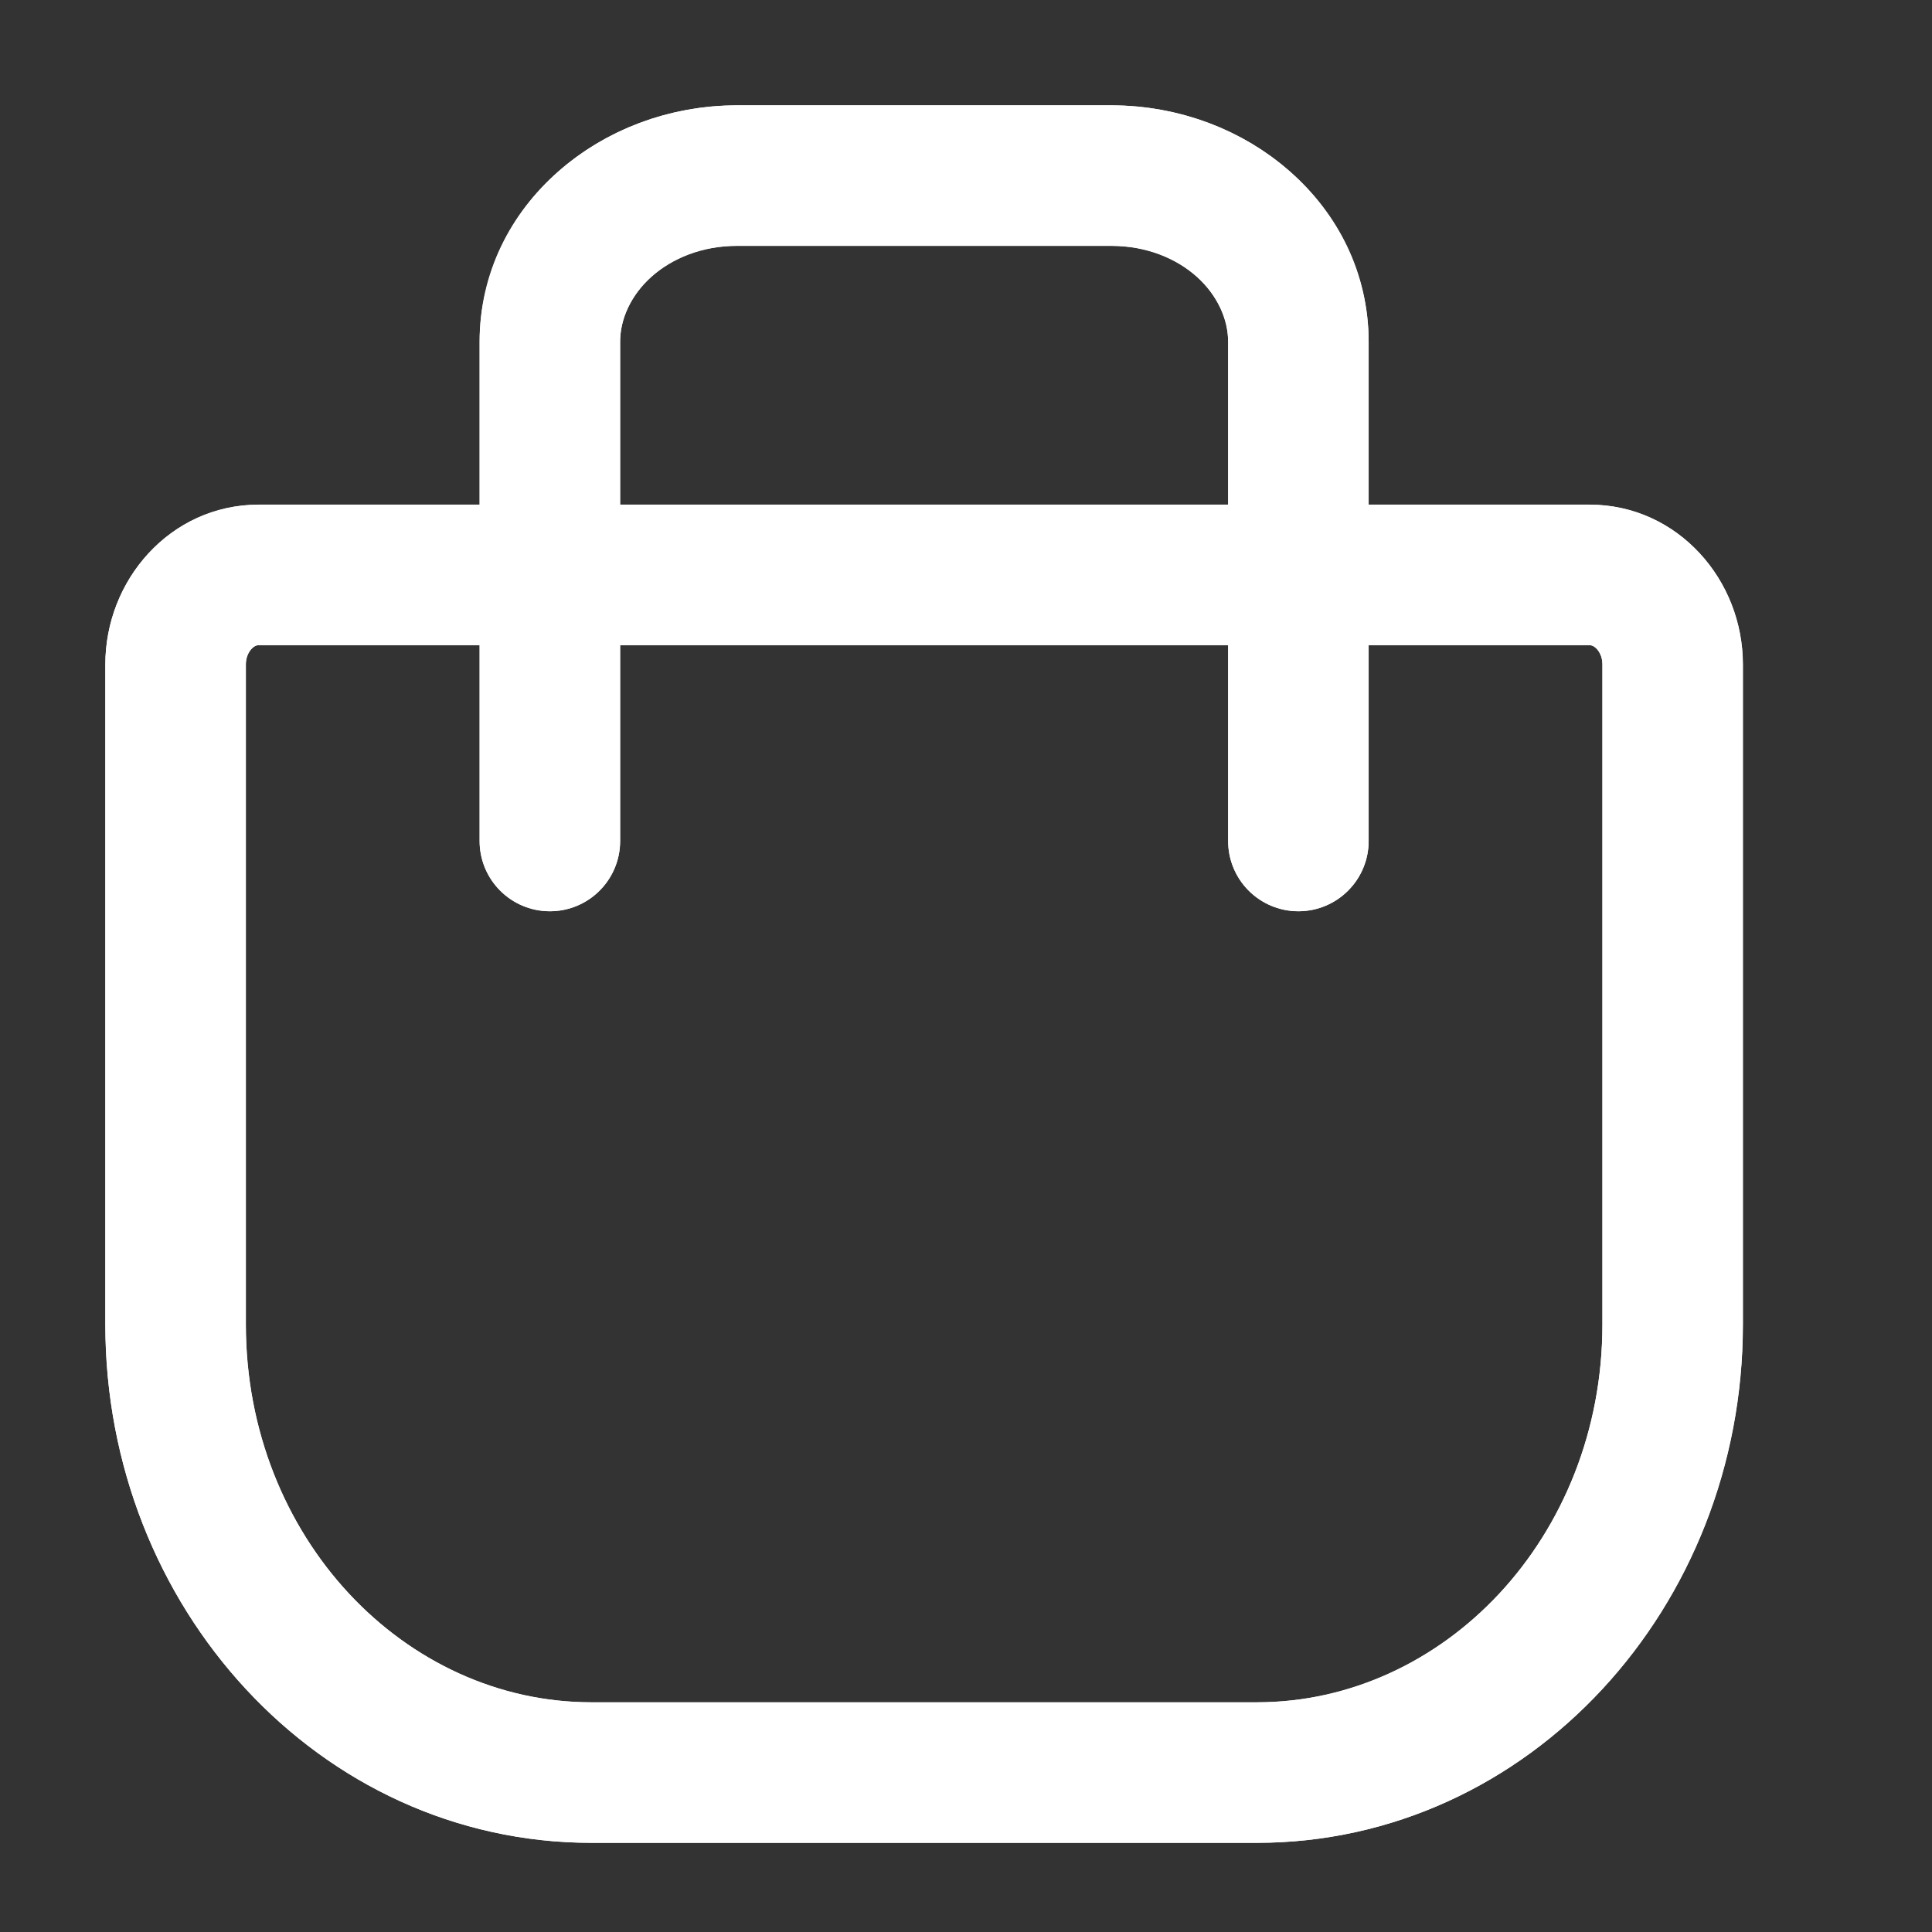 <svg width="22" height="22" viewBox="0 0 22 22" fill="none" xmlns="http://www.w3.org/2000/svg">
<rect x="0" y="0" width="22" height="22" fill="#333333" stroke="none"/>
<path d="M14.785 9.577V3.894C14.785 2.848 13.832 2 12.655 2H8.393C7.215 2 6.262 2.848 6.262 3.894V9.577" stroke="white" stroke-width="1.6" stroke-linecap="round" stroke-linejoin="round"/>
<path fill-rule="evenodd" clip-rule="evenodd" d="M14.312 20.185H6.735C4.12 20.185 2 17.9 2 15.083V7.567C2 7.004 2.424 6.547 2.947 6.547H18.1C18.623 6.547 19.047 7.004 19.047 7.567V15.083C19.047 17.9 16.927 20.185 14.312 20.185Z" stroke="white" stroke-width="1.6" stroke-linecap="round" stroke-linejoin="round"/>
<path fill-rule="evenodd" clip-rule="evenodd" d="M5.461 3.893C5.461 2.319 6.864 1.199 8.392 1.199H12.654C14.182 1.199 15.585 2.319 15.585 3.893V9.576C15.585 10.018 15.226 10.376 14.785 10.376C14.343 10.376 13.985 10.018 13.985 9.576V3.893C13.985 3.375 13.48 2.799 12.654 2.799H8.392C7.565 2.799 7.061 3.375 7.061 3.893V9.576C7.061 10.018 6.703 10.376 6.261 10.376C5.819 10.376 5.461 10.018 5.461 9.576V3.893Z" fill="white"/>
<path fill-rule="evenodd" clip-rule="evenodd" d="M2.863 7.389C2.829 7.426 2.799 7.487 2.799 7.566V15.082C2.799 17.515 4.617 19.384 6.735 19.384H14.311C16.429 19.384 18.247 17.515 18.247 15.082V7.566C18.247 7.487 18.217 7.426 18.183 7.389C18.149 7.353 18.119 7.346 18.099 7.346H2.946C2.926 7.346 2.896 7.353 2.863 7.389ZM1.199 7.566C1.199 6.619 1.927 5.746 2.946 5.746H18.099C19.119 5.746 19.846 6.619 19.846 7.566V15.082C19.846 18.284 17.423 20.984 14.311 20.984H6.735C3.623 20.984 1.199 18.284 1.199 15.082V7.566Z" fill="white"/>
</svg>
